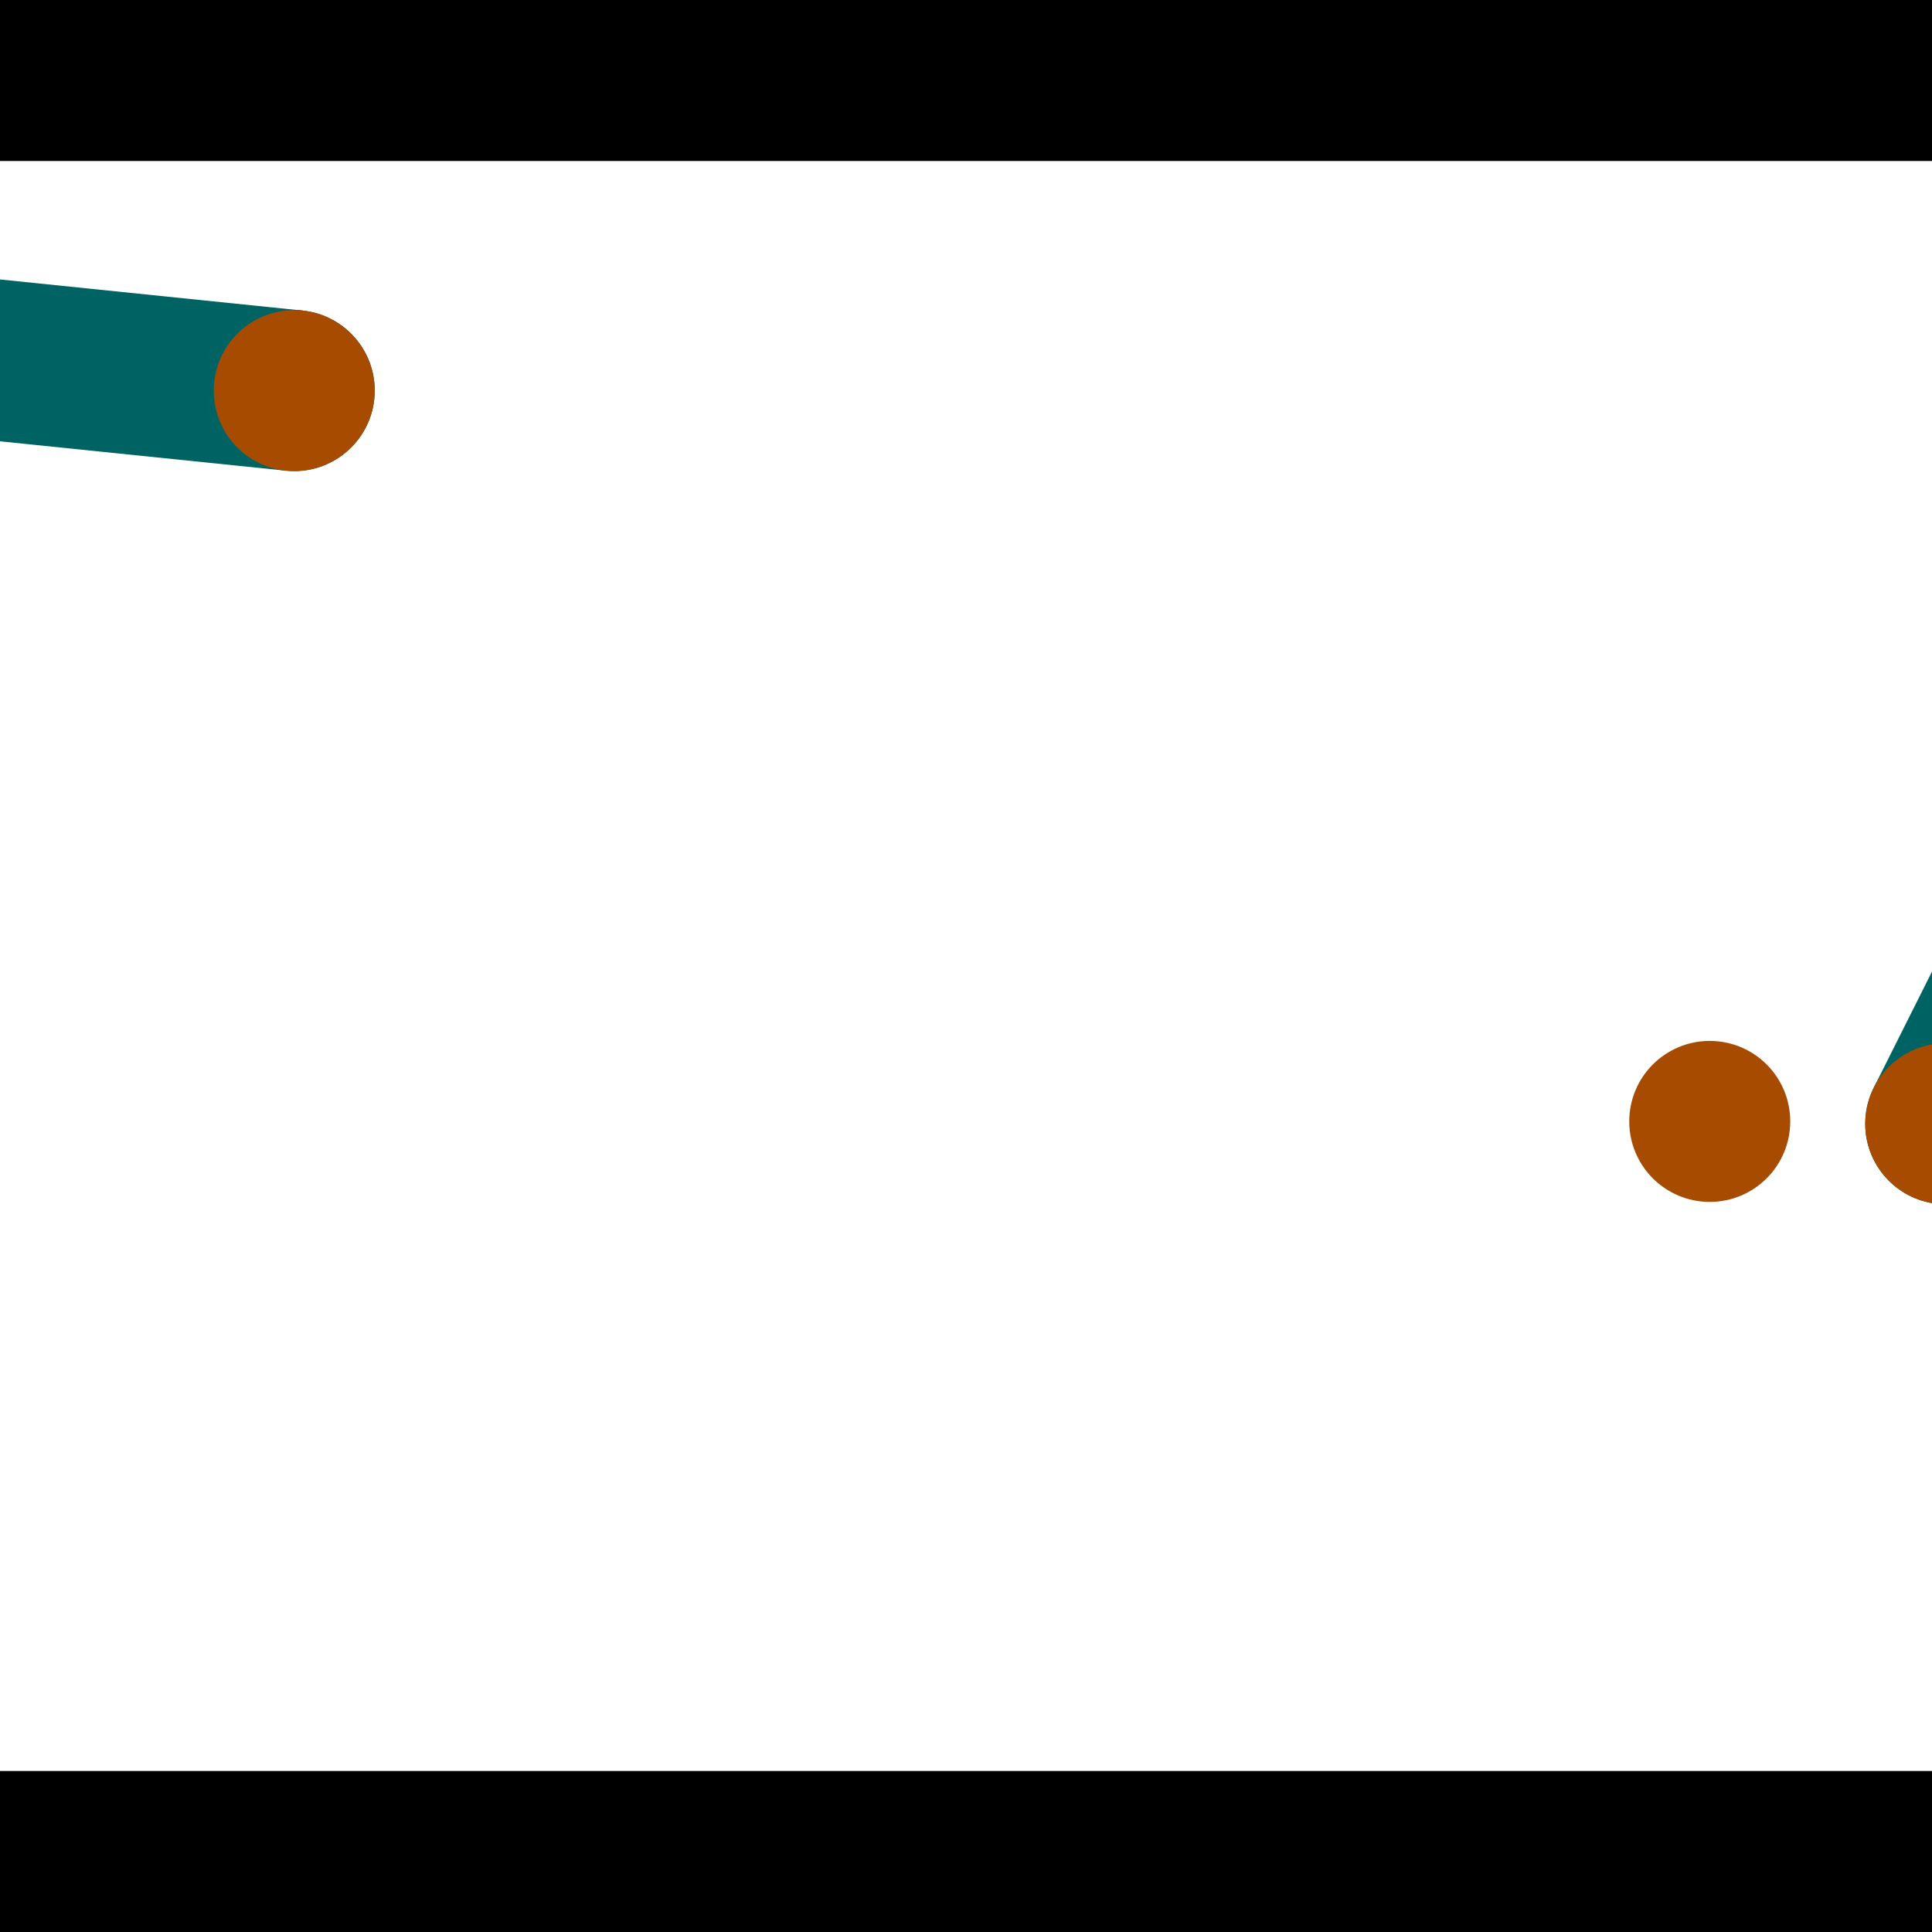 <?xml version="1.0" encoding="utf-8"?> <!-- Generator: Adobe Illustrator 13.0.0, SVG Export Plug-In . SVG Version: 6.00 Build 14948)  --> <svg version="1.2" baseProfile="tiny" id="Layer_1" xmlns="http://www.w3.org/2000/svg" xmlns:xlink="http://www.w3.org/1999/xlink" x="0px" y="0px" width="512px" height="512px" viewBox="0 0 512 512" xml:space="preserve">
<rect x="0" y="0" width="512" height="512" fill="#333333" stroke="none"/>
<polygon points="0,0 512,0 512,512 0,512" style="fill:#ffffff; stroke:#000000;stroke-width:0"/>
<polygon points="-141.005,102.463 -136.645,60.02 80.157,82.295 75.796,124.739" style="fill:#006363; stroke:#000000;stroke-width:0"/>
<circle fill="#006363" stroke="#006363" stroke-width="0" cx="-138.825" cy="81.241" r="21.333"/>
<circle fill="#006363" stroke="#006363" stroke-width="0" cx="77.977" cy="103.517" r="21.333"/>
<polygon points="534.705,307.379 496.566,288.25 593.186,95.609 631.324,114.738" style="fill:#006363; stroke:#000000;stroke-width:0"/>
<circle fill="#006363" stroke="#006363" stroke-width="0" cx="515.636" cy="297.815" r="21.333"/>
<circle fill="#006363" stroke="#006363" stroke-width="0" cx="612.255" cy="105.174" r="21.333"/>
<polygon points="1256,469.333 256,1469.33 -744,469.333" style="fill:#000000; stroke:#000000;stroke-width:0"/>
<polygon points="-744,42.667 256,-957.333 1256,42.667" style="fill:#000000; stroke:#000000;stroke-width:0"/>
<circle fill="#a64b00" stroke="#a64b00" stroke-width="0" cx="-138.825" cy="81.241" r="21.333"/>
<circle fill="#a64b00" stroke="#a64b00" stroke-width="0" cx="77.977" cy="103.517" r="21.333"/>
<circle fill="#a64b00" stroke="#a64b00" stroke-width="0" cx="515.636" cy="297.815" r="21.333"/>
<circle fill="#a64b00" stroke="#a64b00" stroke-width="0" cx="612.255" cy="105.174" r="21.333"/>
<circle fill="#a64b00" stroke="#a64b00" stroke-width="0" cx="453.101" cy="297.185" r="21.333"/>
</svg>
